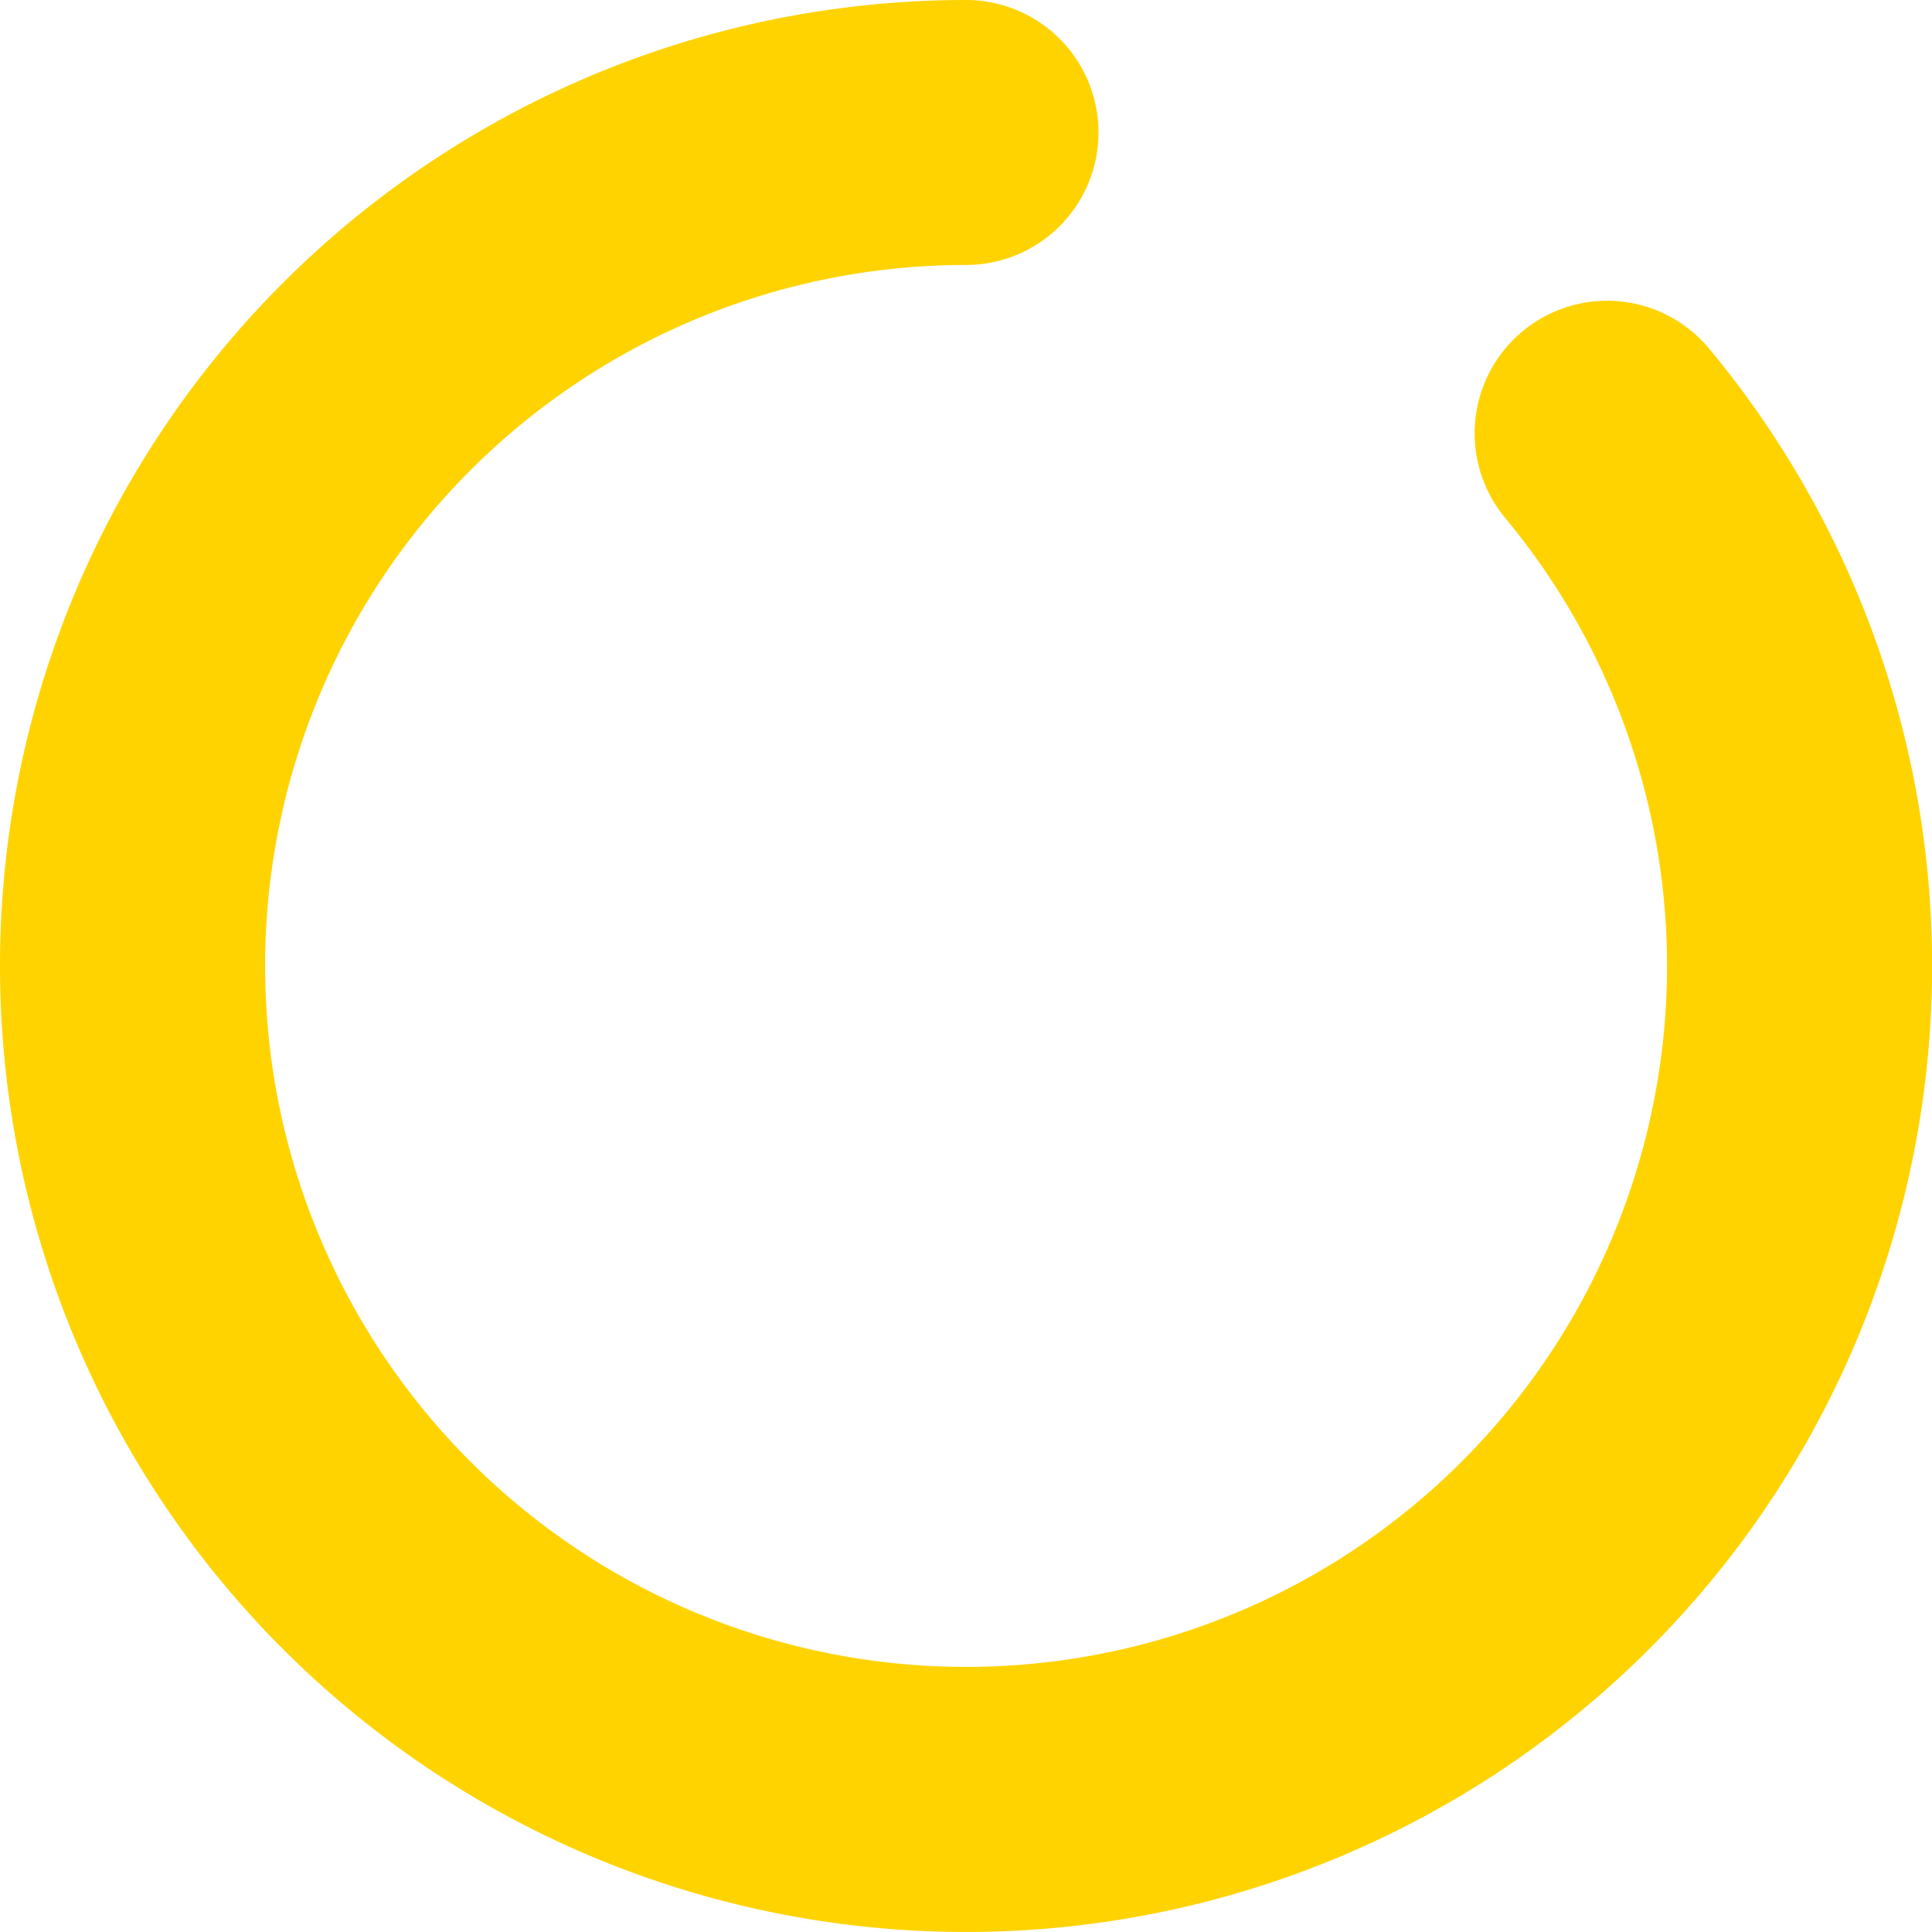 <svg xmlns="http://www.w3.org/2000/svg" width="72.913" height="72.912" viewBox="0 0 72.913 72.912"><defs><style>.a{fill:#ffd300;}</style></defs><path class="a" d="M367.41,661.08a36.456,36.456,0,0,1,0-72.912,5,5,0,0,1,0,10,26.454,26.454,0,1,0,20.354,9.553,5,5,0,0,1,7.689-6.4A36.458,36.458,0,0,1,367.41,661.08Z" transform="translate(-330.954 -588.168)"/></svg>